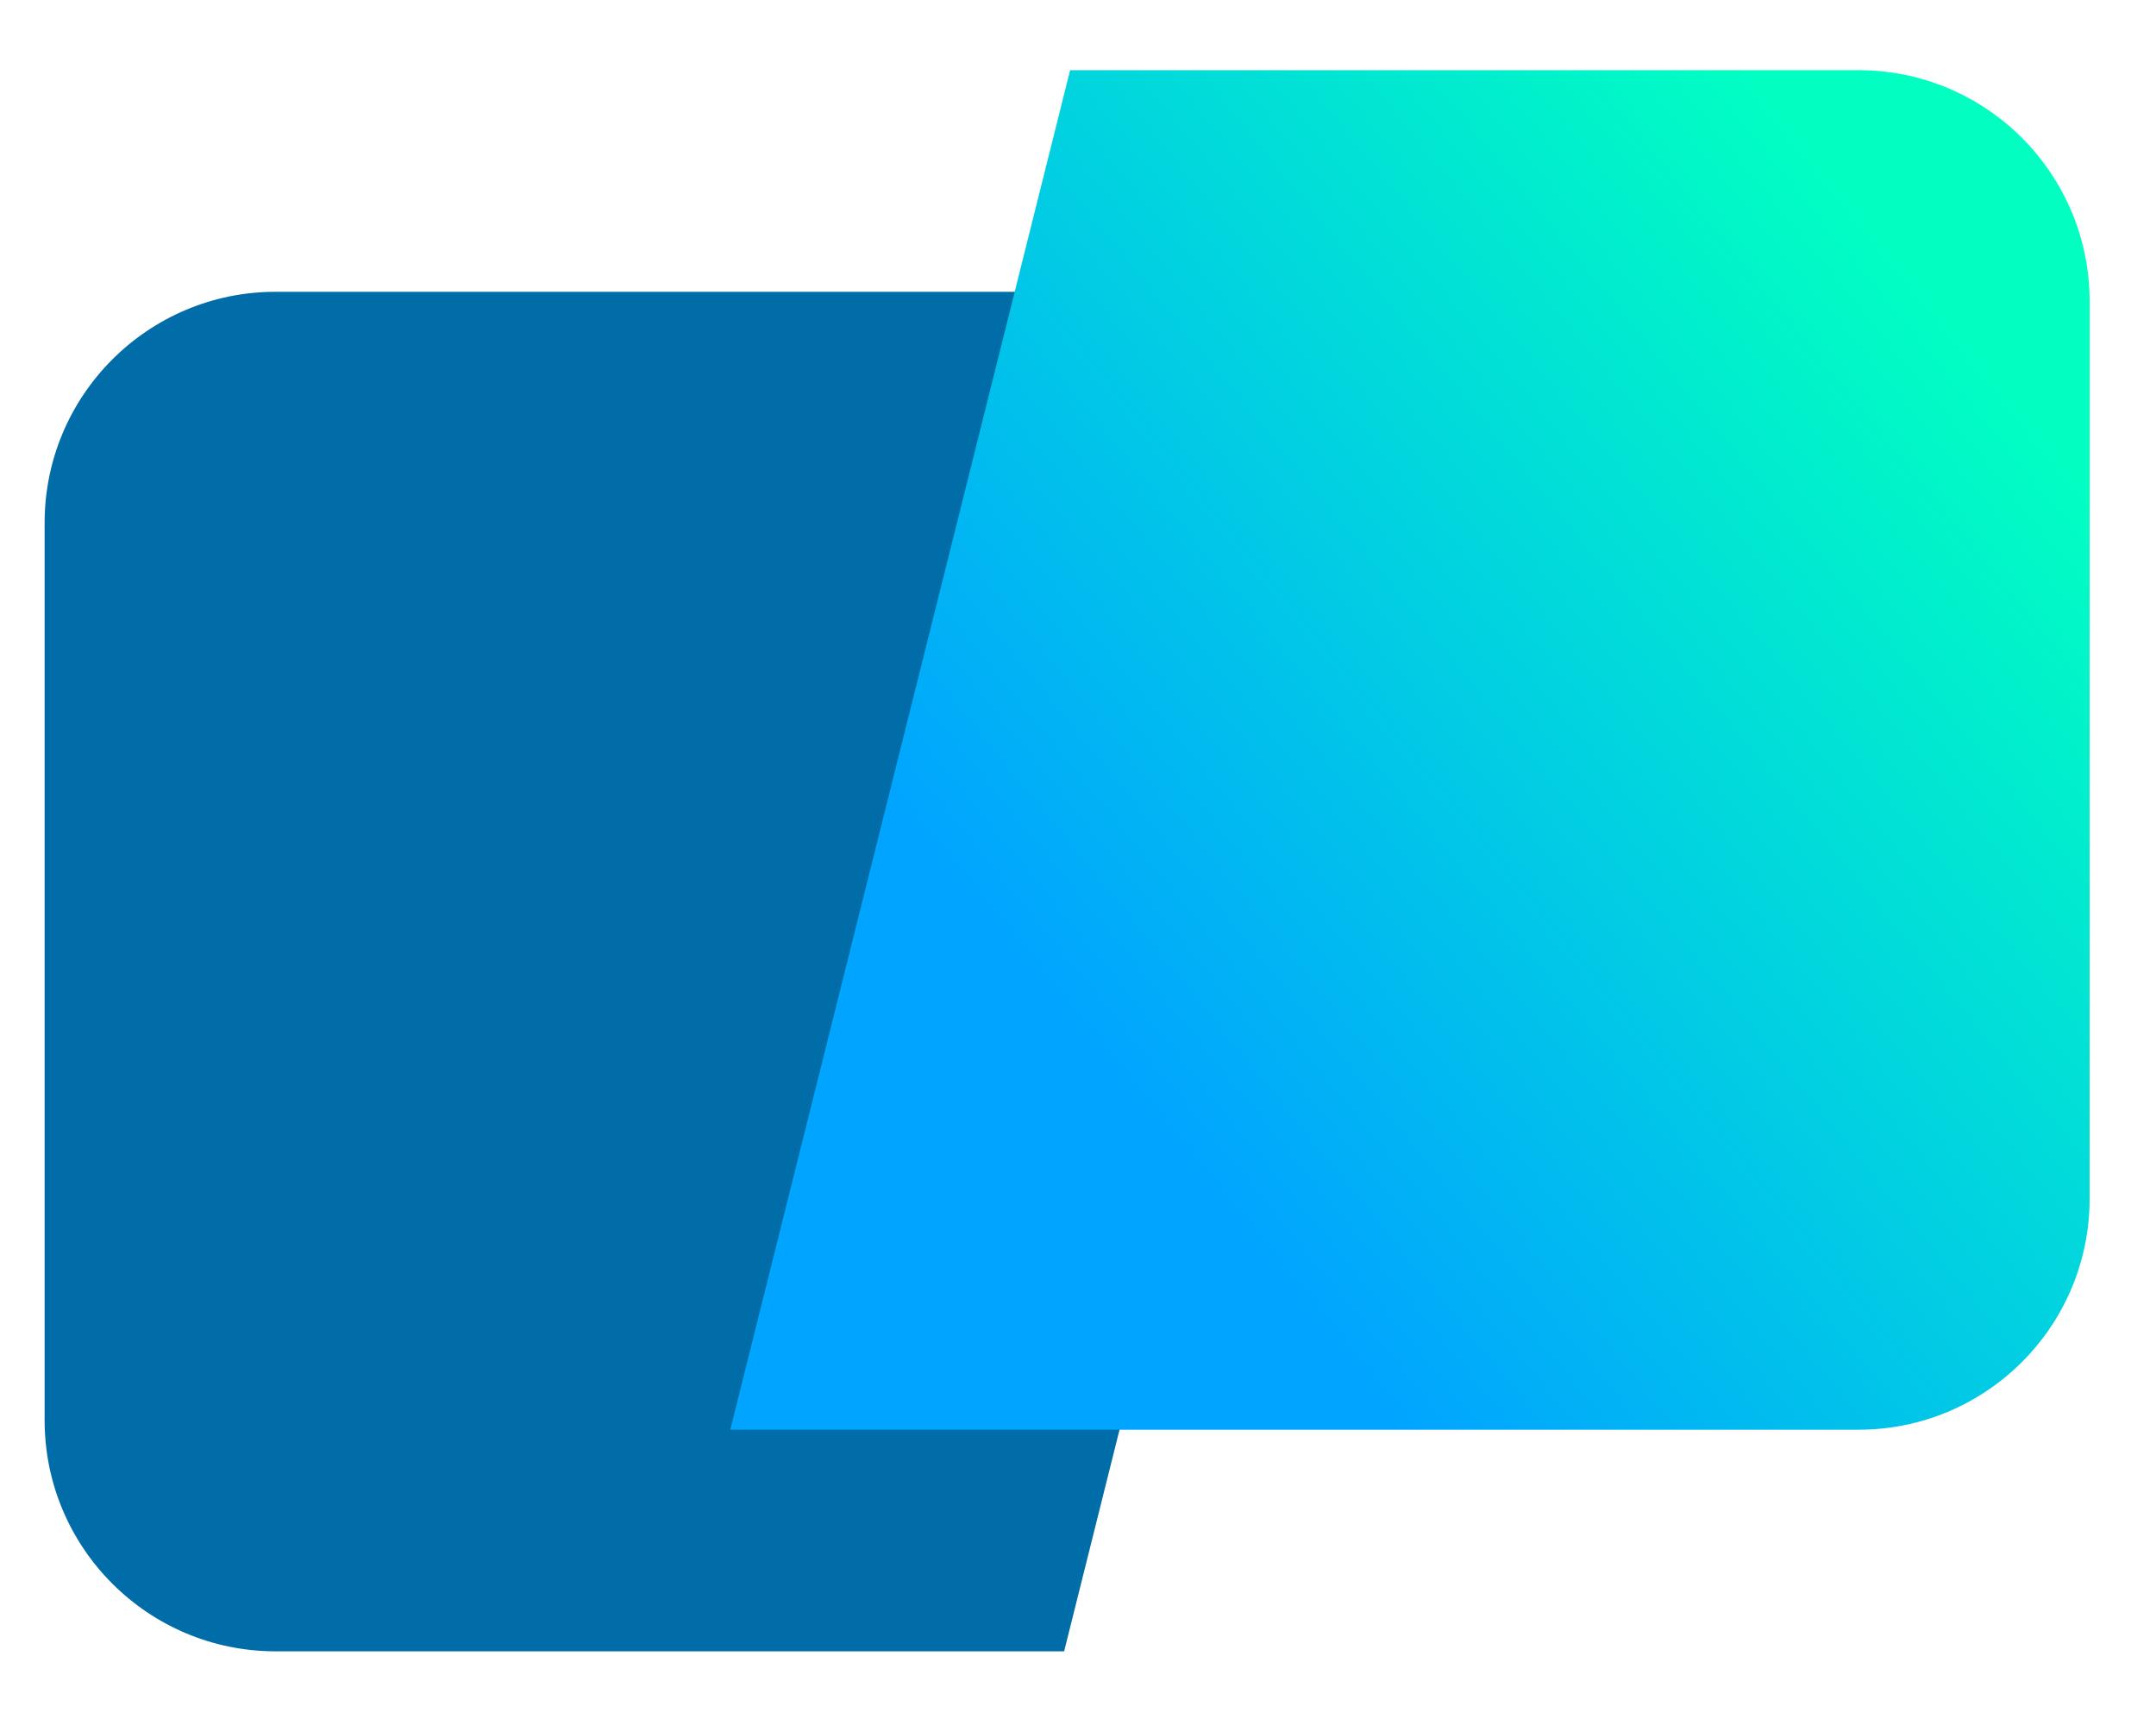 <?xml version="1.0" encoding="UTF-8"?>
<svg id="katman_1" data-name="katman 1"
  xmlns="http://www.w3.org/2000/svg" version="1.1"
  xmlns:xlink="http://www.w3.org/1999/xlink" width="80px" height="64px" viewBox="72 216 216 160">
  <defs>
    <style>
      .cls-1 {
        fill: #006da8;
      }

      .cls-1, .cls-2, .cls-3 {
        stroke-width: 0px;
      }

      .cls-2 {
        fill: #1d1d1b;
      }

      .cls-3 {
        fill: url(#Adsız_degrade_2);
      }
    </style>
    <linearGradient id="Adsız_degrade_2" data-name="Adsız degrade 2" x1="157.9" y1="271.07" x2="269.8" y2="362.22" gradientTransform="translate(24.94 588.36) scale(1 -1)" gradientUnits="userSpaceOnUse">
      <stop offset="0" stop-color="#01a4ff"/>
      <stop offset=".79" stop-color="#01ffc2"/>
    </linearGradient>
  </defs>
  <!-- <path class="cls-2" d="M328.06,239.99h16.74l24.72,80.78,26.08-80.78h14.79l24.72,80.78,25.89-80.78h16.16l-33.09,99.27h-17.52l-23.94-73.77-24.92,73.77-17.52.19-32.12-99.47Z"/> -->
  <!-- <path class="cls-2" d="M581.03,239.99v99.27h-13.82l-2.14-15.96c-8.3,11.42-19.66,17.13-34.06,17.13-9.21,0-17.45-2.01-24.72-6.03-7.14-4.02-12.78-9.86-16.94-17.52-4.02-7.66-6.03-16.74-6.03-27.25s2.01-18.82,6.03-26.47c4.15-7.66,9.86-13.63,17.13-17.91,7.27-4.28,15.44-6.42,24.53-6.42,7.92,0,14.73,1.49,20.44,4.48,5.71,2.98,10.25,7.07,13.63,12.26l2.14-15.57h13.82ZM532.56,326.22c6.36,0,12-1.49,16.94-4.48,5.06-3.11,8.95-7.4,11.68-12.85,2.72-5.58,4.09-11.87,4.09-18.88s-1.36-13.5-4.09-19.08c-2.73-5.71-6.62-10.12-11.68-13.24-4.93-3.11-10.58-4.67-16.94-4.67-9.86,0-17.84,3.44-23.94,10.32-5.97,6.75-8.95,15.51-8.95,26.28s2.98,19.6,8.95,26.47c6.1,6.75,14.08,10.12,23.94,10.12Z"/> -->
  <!-- <path class="cls-2" d="M653.19,239.99v15.57h-7.98c-9.47,0-16.29,3.18-20.44,9.54-4.02,6.36-6.03,14.21-6.03,23.55v50.61h-15.96v-99.27h13.82l2.14,14.99c2.86-4.54,6.55-8.18,11.1-10.9,4.54-2.73,10.84-4.09,18.88-4.09h4.48Z"/> -->
  <!-- <path class="cls-2" d="M717.82,238.82c9.21,0,17.39,2.01,24.52,6.03,7.27,4.02,12.91,9.86,16.94,17.52,4.15,7.66,6.23,16.74,6.23,27.25s-2.08,18.82-6.23,26.47c-4.02,7.66-9.67,13.63-16.94,17.91-7.27,4.28-15.44,6.42-24.52,6.42-8.05,0-14.92-1.43-20.64-4.28-5.71-2.98-10.18-7.01-13.43-12.07v54.11h-15.96v-138.21h13.82l2.14,15.96c8.3-11.42,19.66-17.13,34.07-17.13ZM716.26,326.22c9.86,0,17.78-3.37,23.75-10.12,6.1-6.88,9.14-15.7,9.14-26.47s-3.05-19.53-9.14-26.28c-5.97-6.88-13.89-10.32-23.75-10.32-6.36,0-12.07,1.56-17.13,4.67-4.94,2.98-8.76,7.27-11.49,12.85-2.72,5.45-4.09,11.68-4.09,18.69s1.36,13.56,4.09,19.27c2.72,5.58,6.55,9.93,11.49,13.04,5.06,3.11,10.77,4.67,17.13,4.67Z"/> -->
  <path class="cls-1" d="M178.61,375.02h-78.99c-12.79,0-23.15-10.37-23.15-23.15v-89.89c0-12.79,10.37-23.15,23.15-23.15h113.04l-34.05,136.19Z"/>
  <path class="cls-3" d="M179.21,216.63h78.99c12.79,0,23.15,10.37,23.15,23.15v89.89c0,12.79-10.37,23.15-23.15,23.15h-113.04l34.05-136.19Z"/>
</svg>
